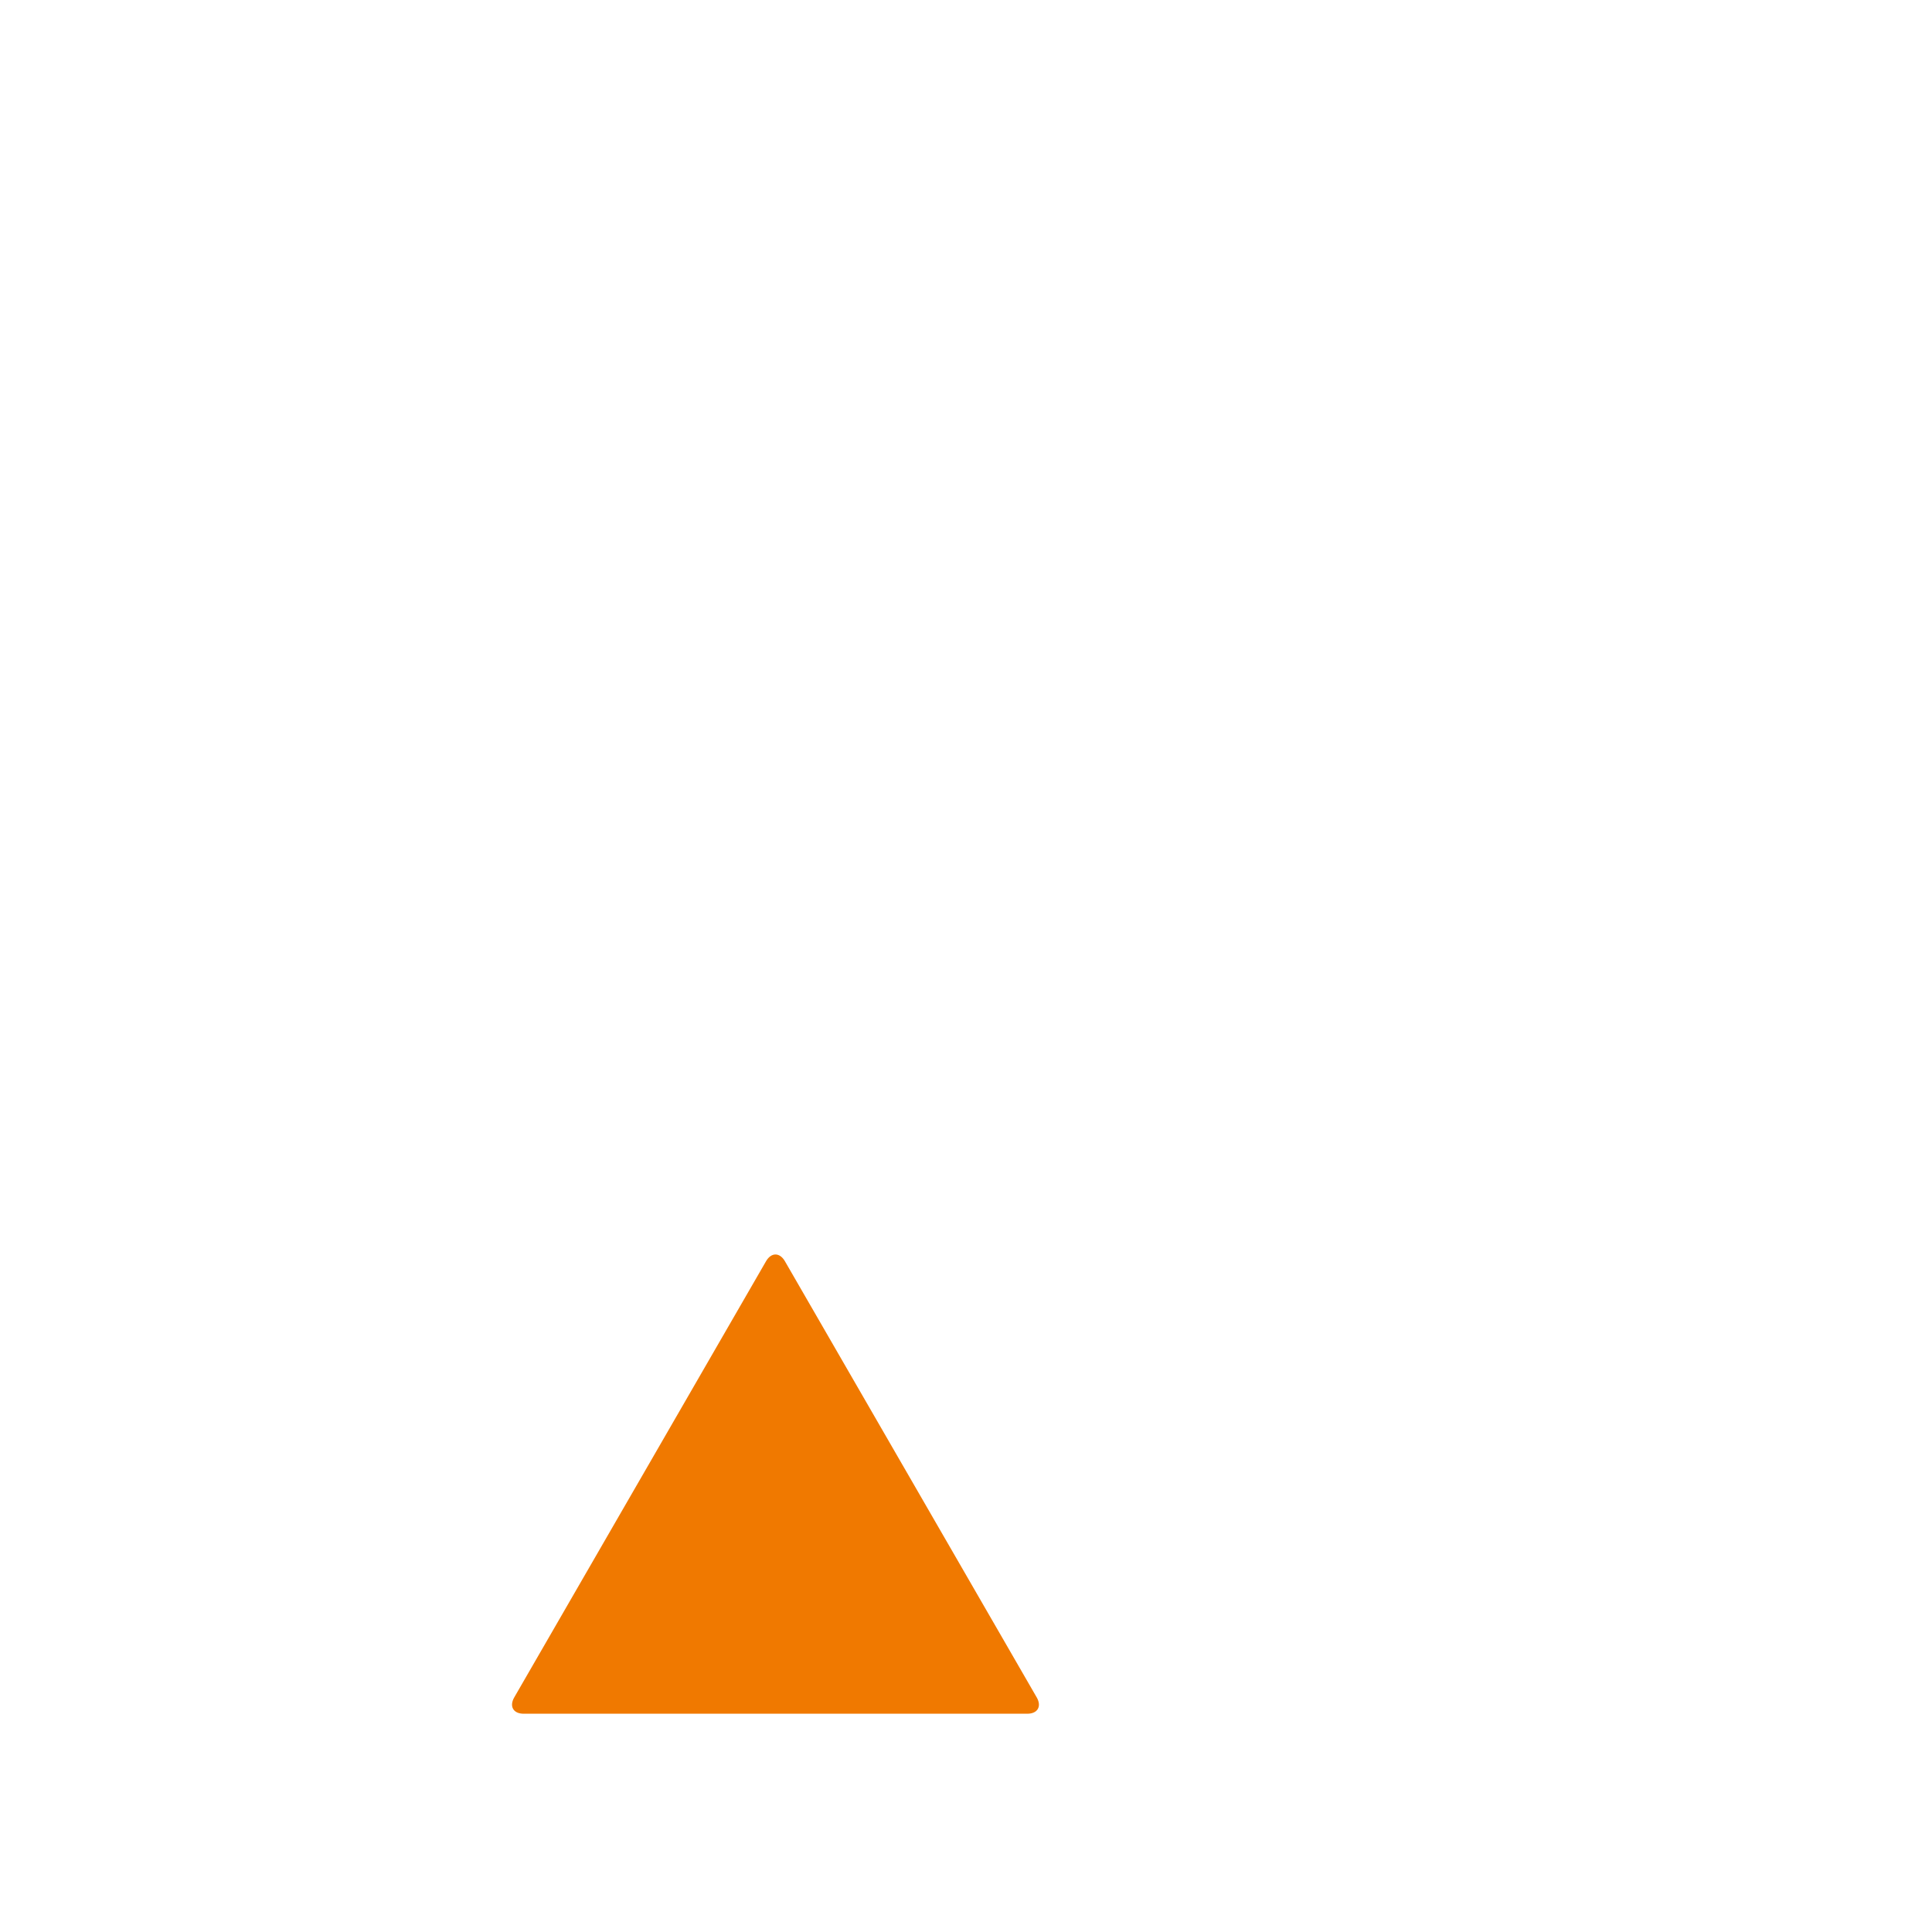<?xml version="1.0" encoding="UTF-8"?><svg id="Ebene_7" xmlns="http://www.w3.org/2000/svg" viewBox="0 0 1024 1024"><defs><style>.cls-1{fill:#f07900;}</style></defs><path class="cls-1" d="m401.01,908.31h143.47c5.5,0,7.75-3.9,5-8.66l-61.73-106.93-10-17.32-61.73-106.93c-2.75-4.76-7.25-4.76-10,0l-61.73,106.93-10,17.32-61.73,106.93c-2.75,4.76-.5,8.66,5,8.66h123.47-.02Z"/></svg>